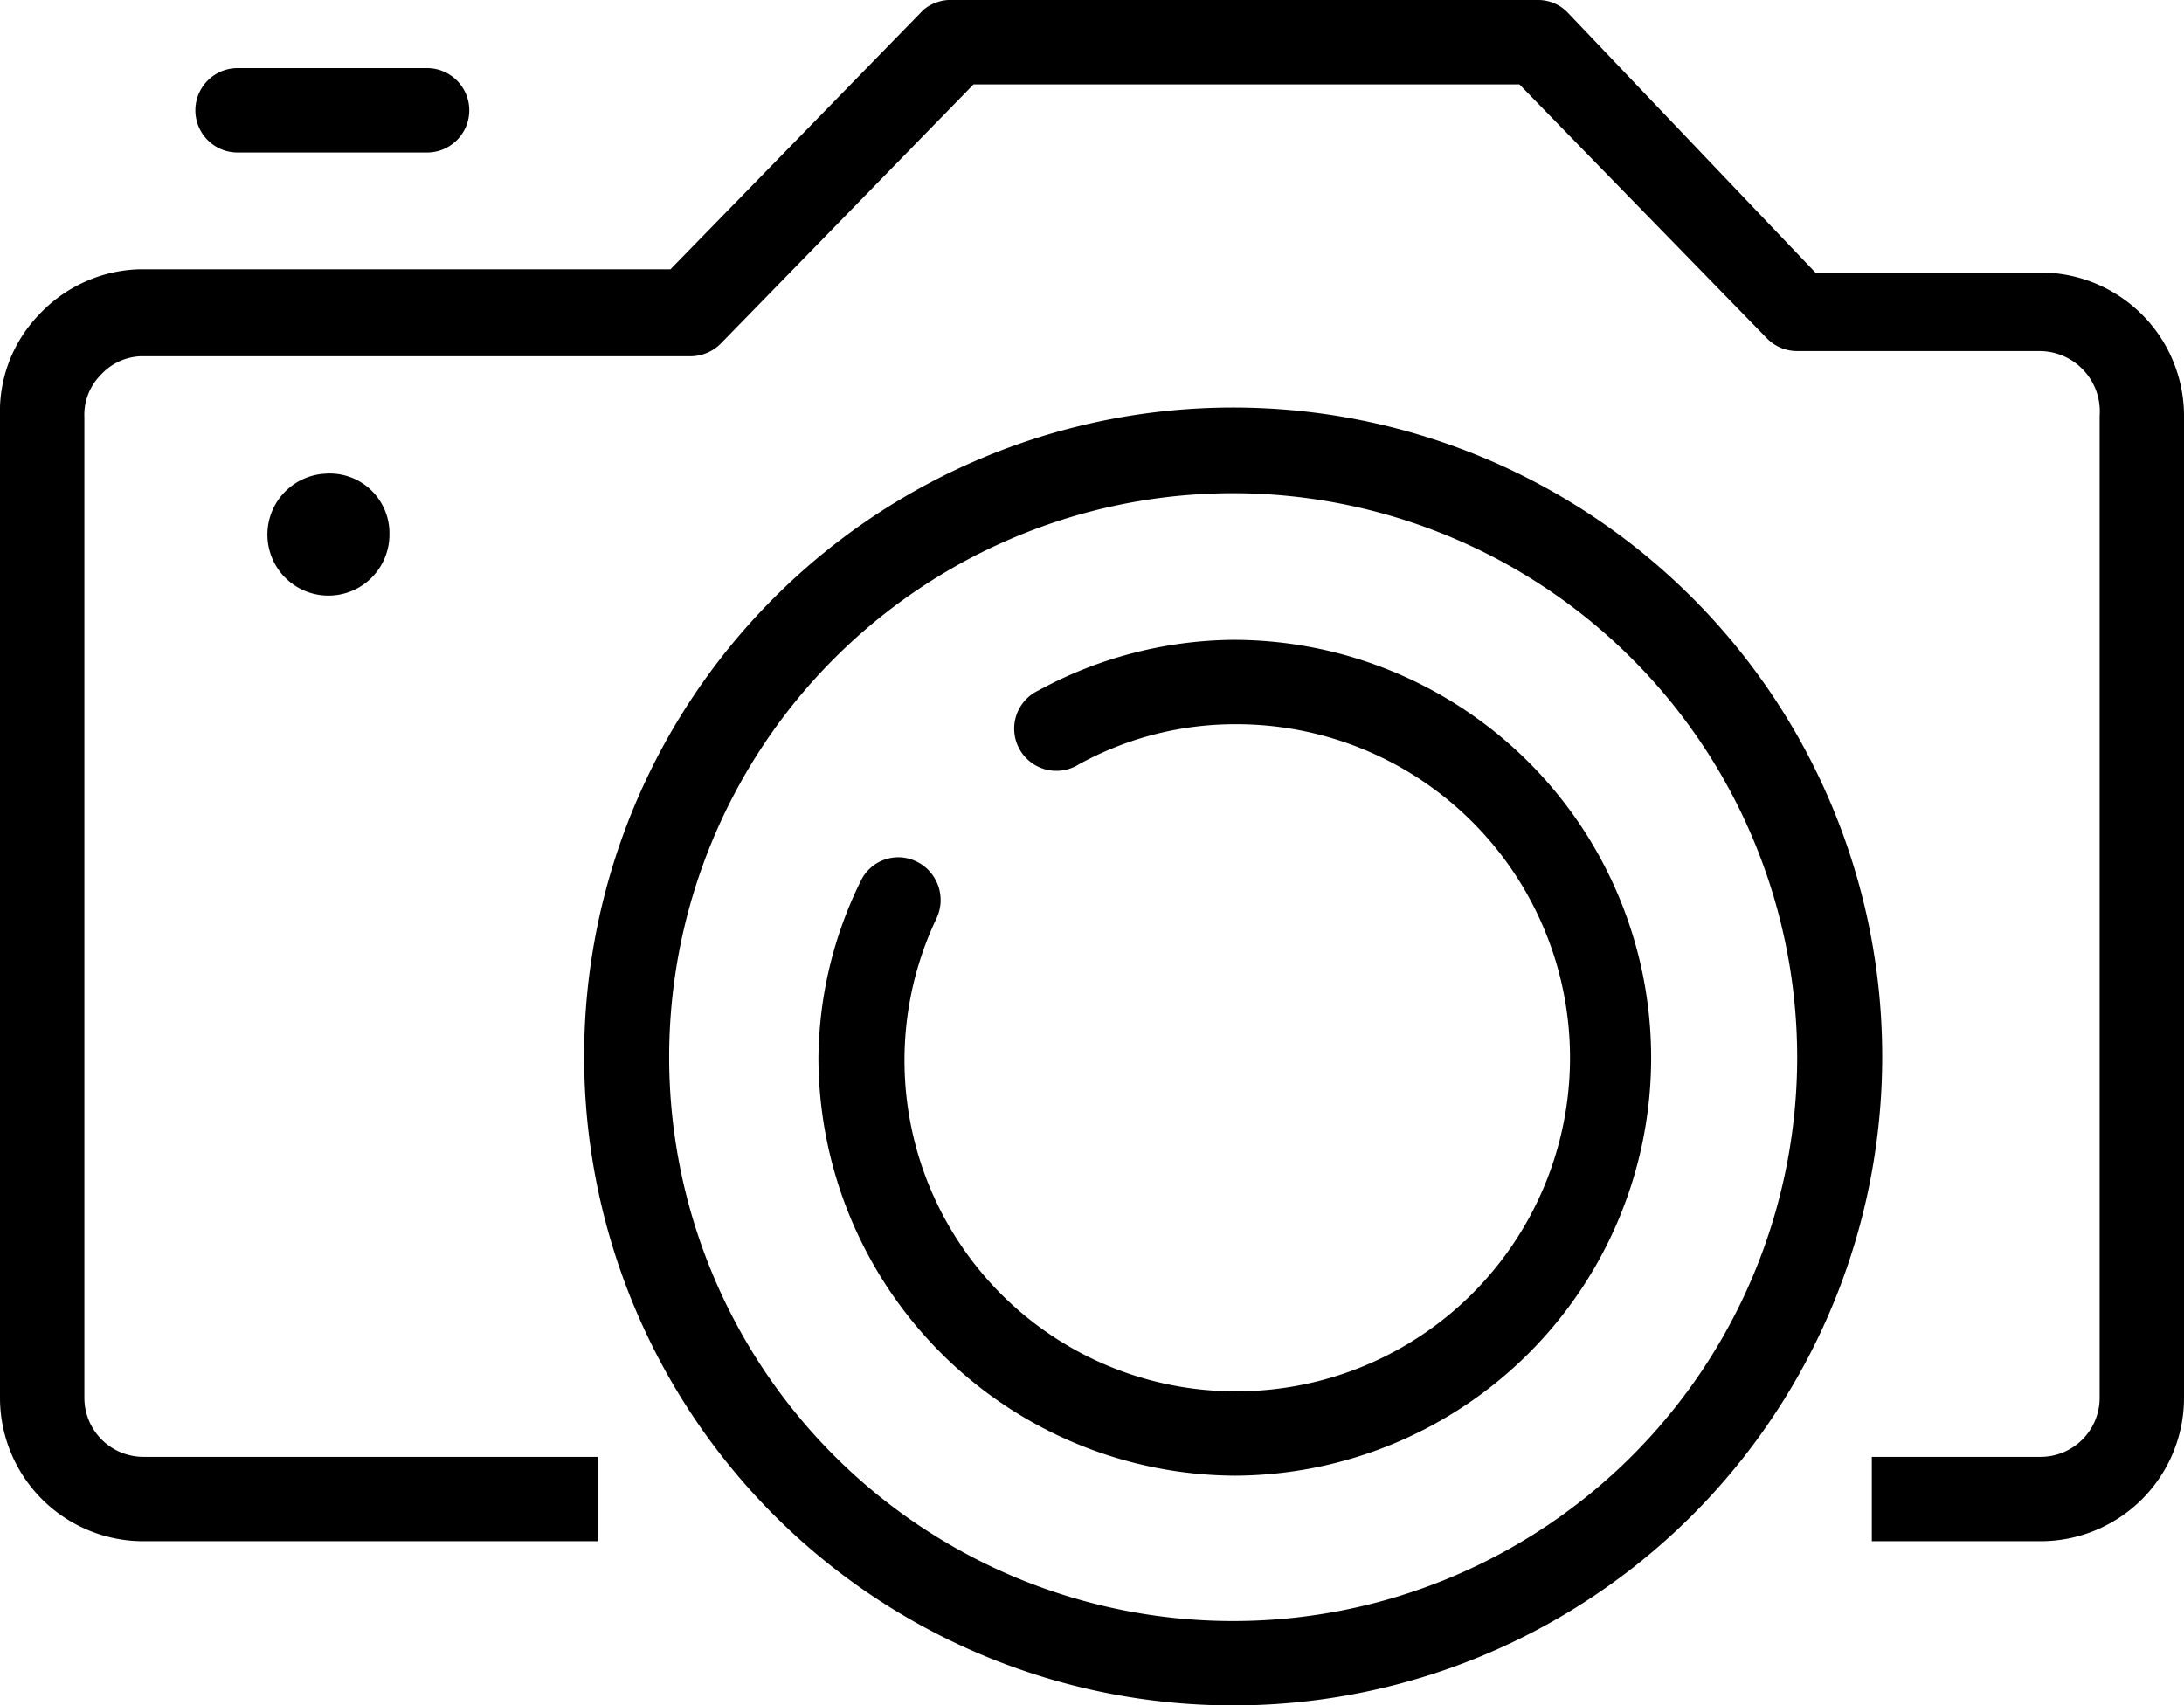 <svg xmlns="http://www.w3.org/2000/svg" viewBox="0 0 33.65 26.28"><title>selfie2</title><g id="aa594cf8-111b-4aa7-b470-f4c2b7d3edf2" data-name="Layer 2"><g id="a7698920-72e8-482d-92f4-8990c84aa6ab" data-name="Layer 2"><path d="M19,26.28a10,10,0,1,1,10-10A10,10,0,0,1,19,26.28ZM19,7.6a8.69,8.69,0,1,0,8.69,8.69A8.7,8.7,0,0,0,19,7.6Z"/><path d="M19.05,22.74a6.45,6.45,0,0,1-6.44-6.43,6.27,6.27,0,0,1,.65-2.73.64.64,0,0,1,.87-.3.66.66,0,0,1,.3.87,5.1,5.1,0,0,0,4.62,7.29h0a5.14,5.14,0,0,0,0-10.28h0a5,5,0,0,0-2.43.62A.65.65,0,1,1,16,10.64a6.38,6.38,0,0,1,3-.78h0a6.44,6.44,0,0,1,0,12.88Z"/><path d="M6.58,2.35H3.66a.65.65,0,0,1,0-1.3H6.58a.65.65,0,0,1,0,1.3Z"/><path d="M31.44,23.75h-2.6v-1.3h2.6a.91.91,0,0,0,.91-.91V6.41a.93.93,0,0,0-.91-1H27.69a.65.65,0,0,1-.47-.2L23.41,1.3H15l-3.9,4a.66.66,0,0,1-.46.19H2.16a.88.88,0,0,0-.61.29.87.87,0,0,0-.25.65V21.54a.91.91,0,0,0,.91.91h7v1.3h-7A2.21,2.21,0,0,1,0,21.54V6.41A2.15,2.15,0,0,1,.6,4.85a2.2,2.2,0,0,1,1.54-.7h8.19l3.9-4A.66.66,0,0,1,14.69,0h9a.63.63,0,0,1,.47.2l3.81,4h3.47a2.21,2.21,0,0,1,2.21,2.21V21.54A2.21,2.21,0,0,1,31.44,23.75Z"/><path d="M6,8.24A.94.94,0,1,1,5,7.3H5A.92.92,0,0,1,6,8.19H6Z"/></g></g></svg>
